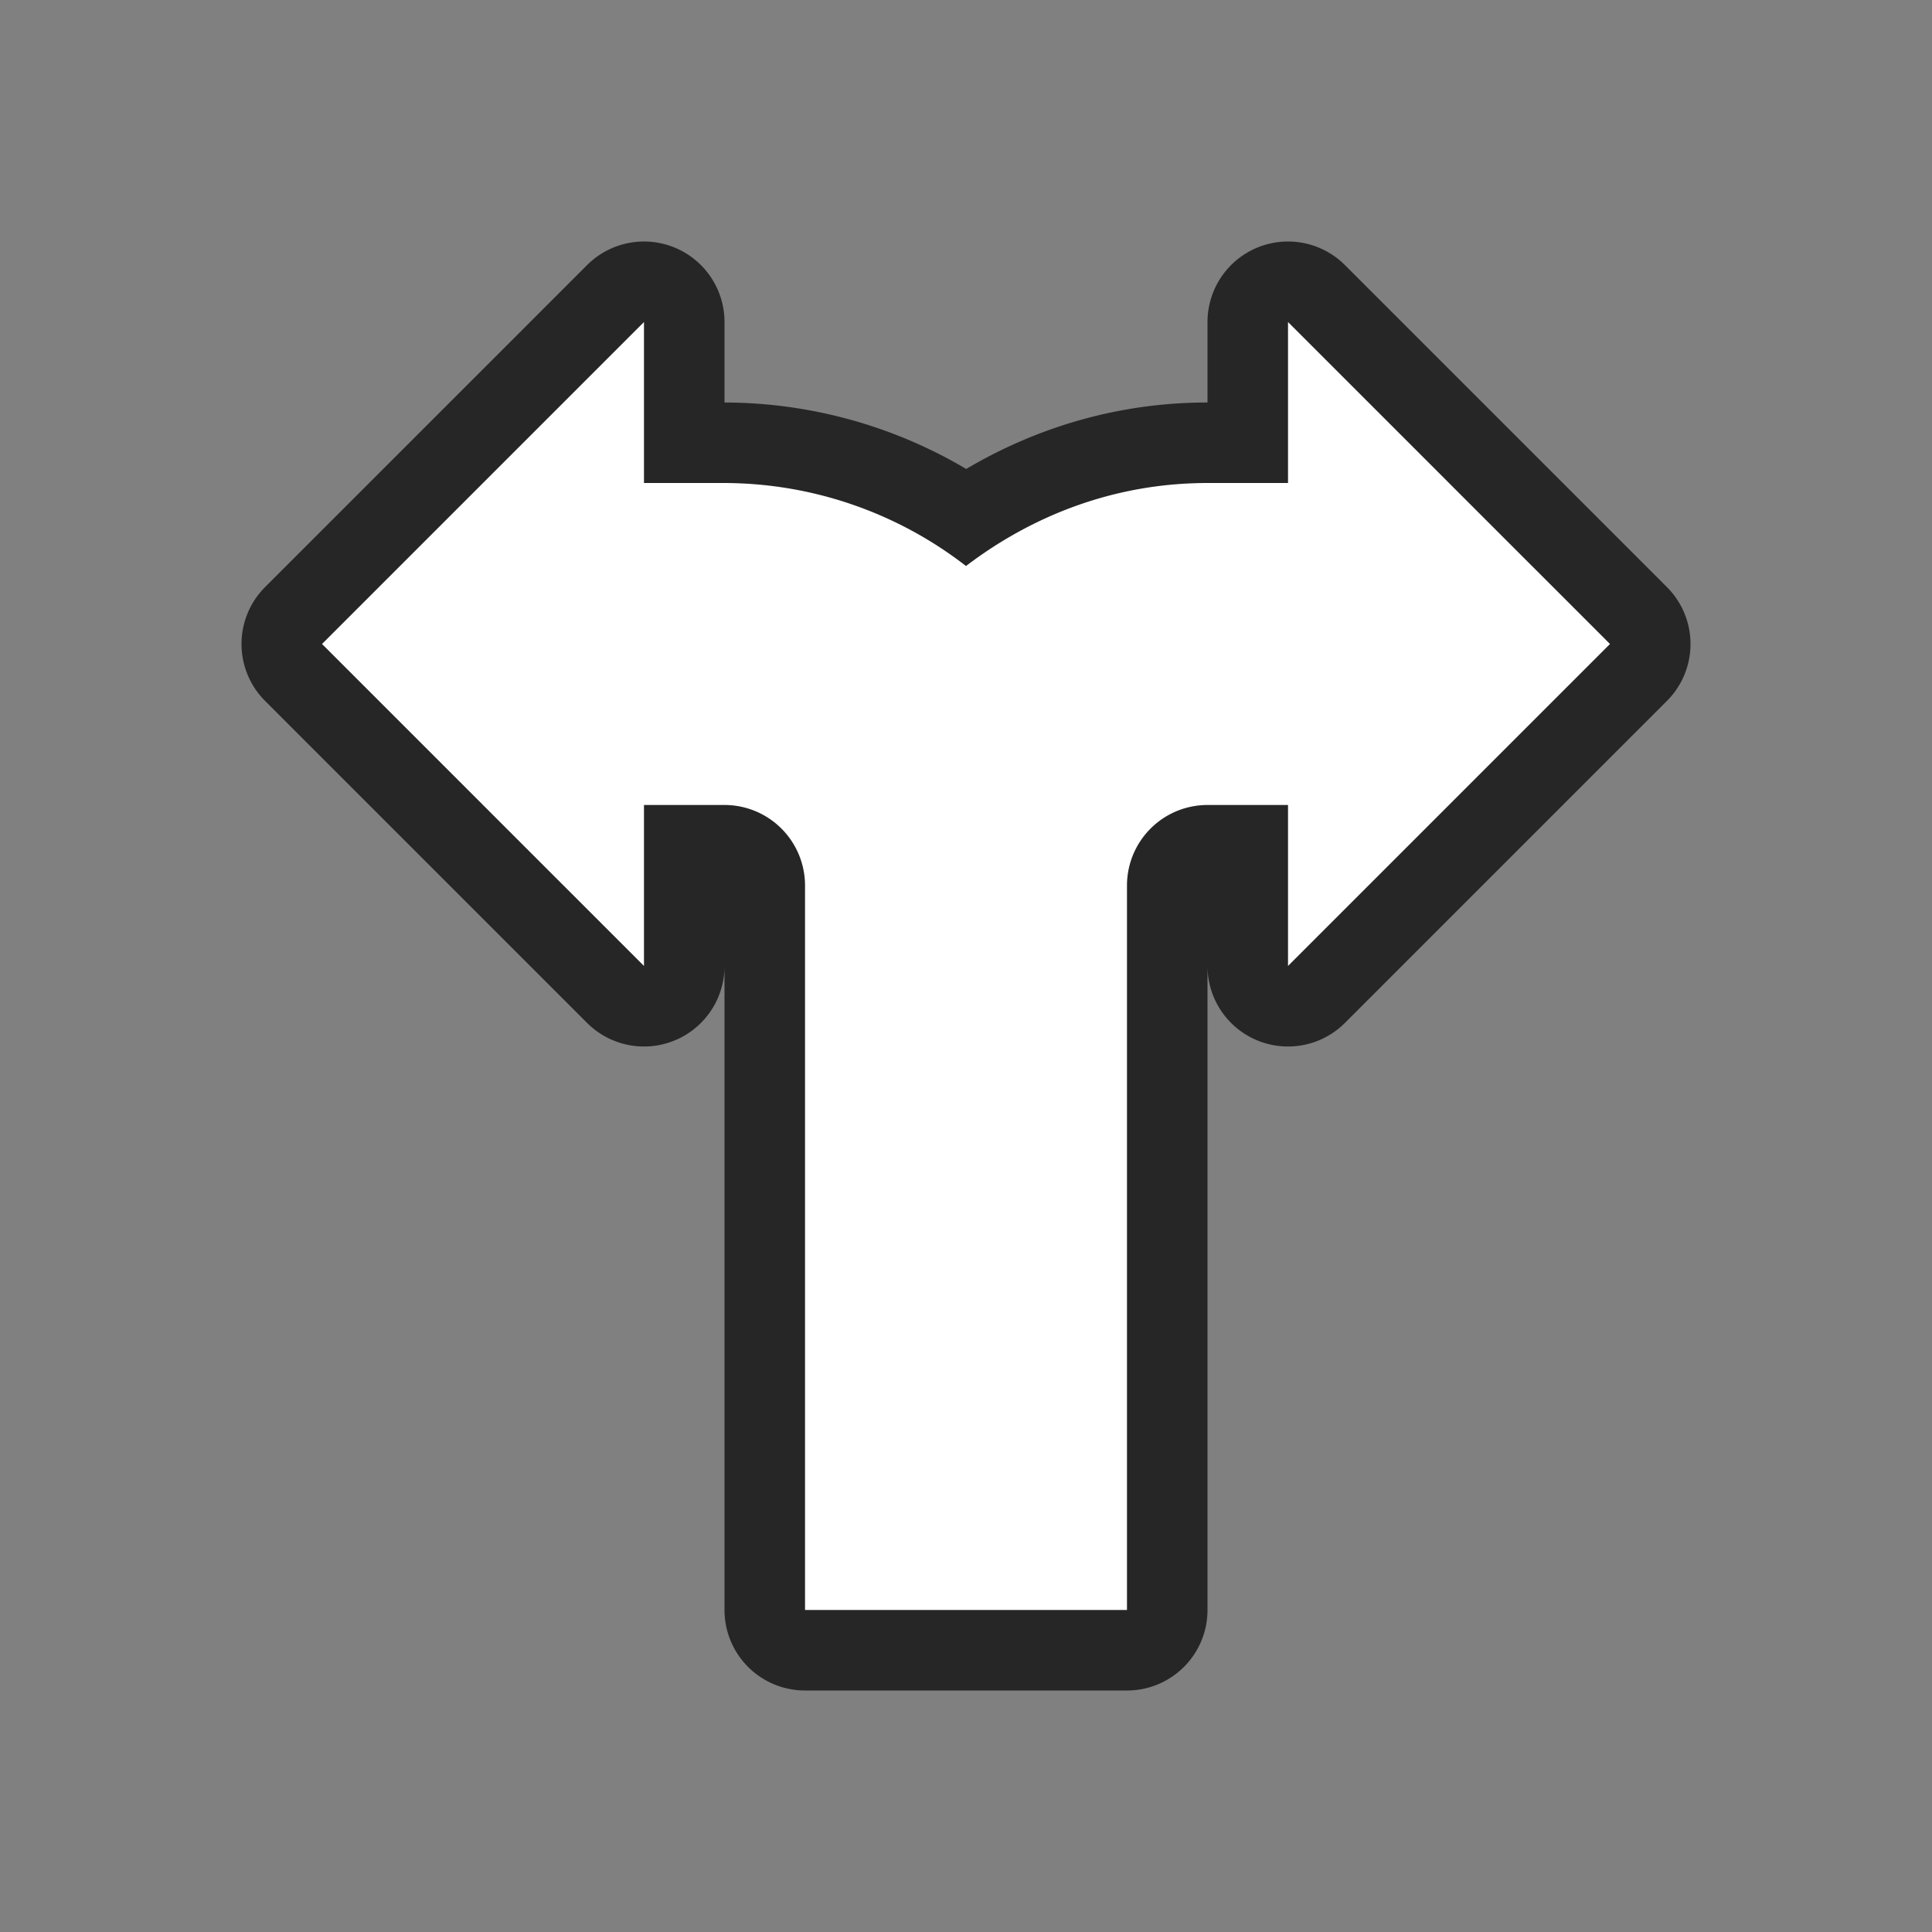 <svg xmlns="http://www.w3.org/2000/svg" viewBox="0 0 24 24"><rect x="0" y="0" width="24" height="24" fill="#808080" stroke="none"/><path d="M8 4L4 8l4 4v-2h1a1 1 0 011 1v9h4v-9a1 1 0 011-1h1v2l4-4-4-4v2h-1c-1.137 0-2.16.392-3 1.031A4.912 4.912 0 009 6H8V5z" stroke="#000" opacity=".7" stroke-width="2" stroke-linejoin="round"/><path d="M8 4L4 8l4 4v-2h1a1 1 0 011 1v9h4v-9a1 1 0 011-1h1v2l4-4-4-4v2h-1c-1.137 0-2.16.392-3 1.031A4.912 4.912 0 009 6H8V5z" fill="#fff"/></svg>